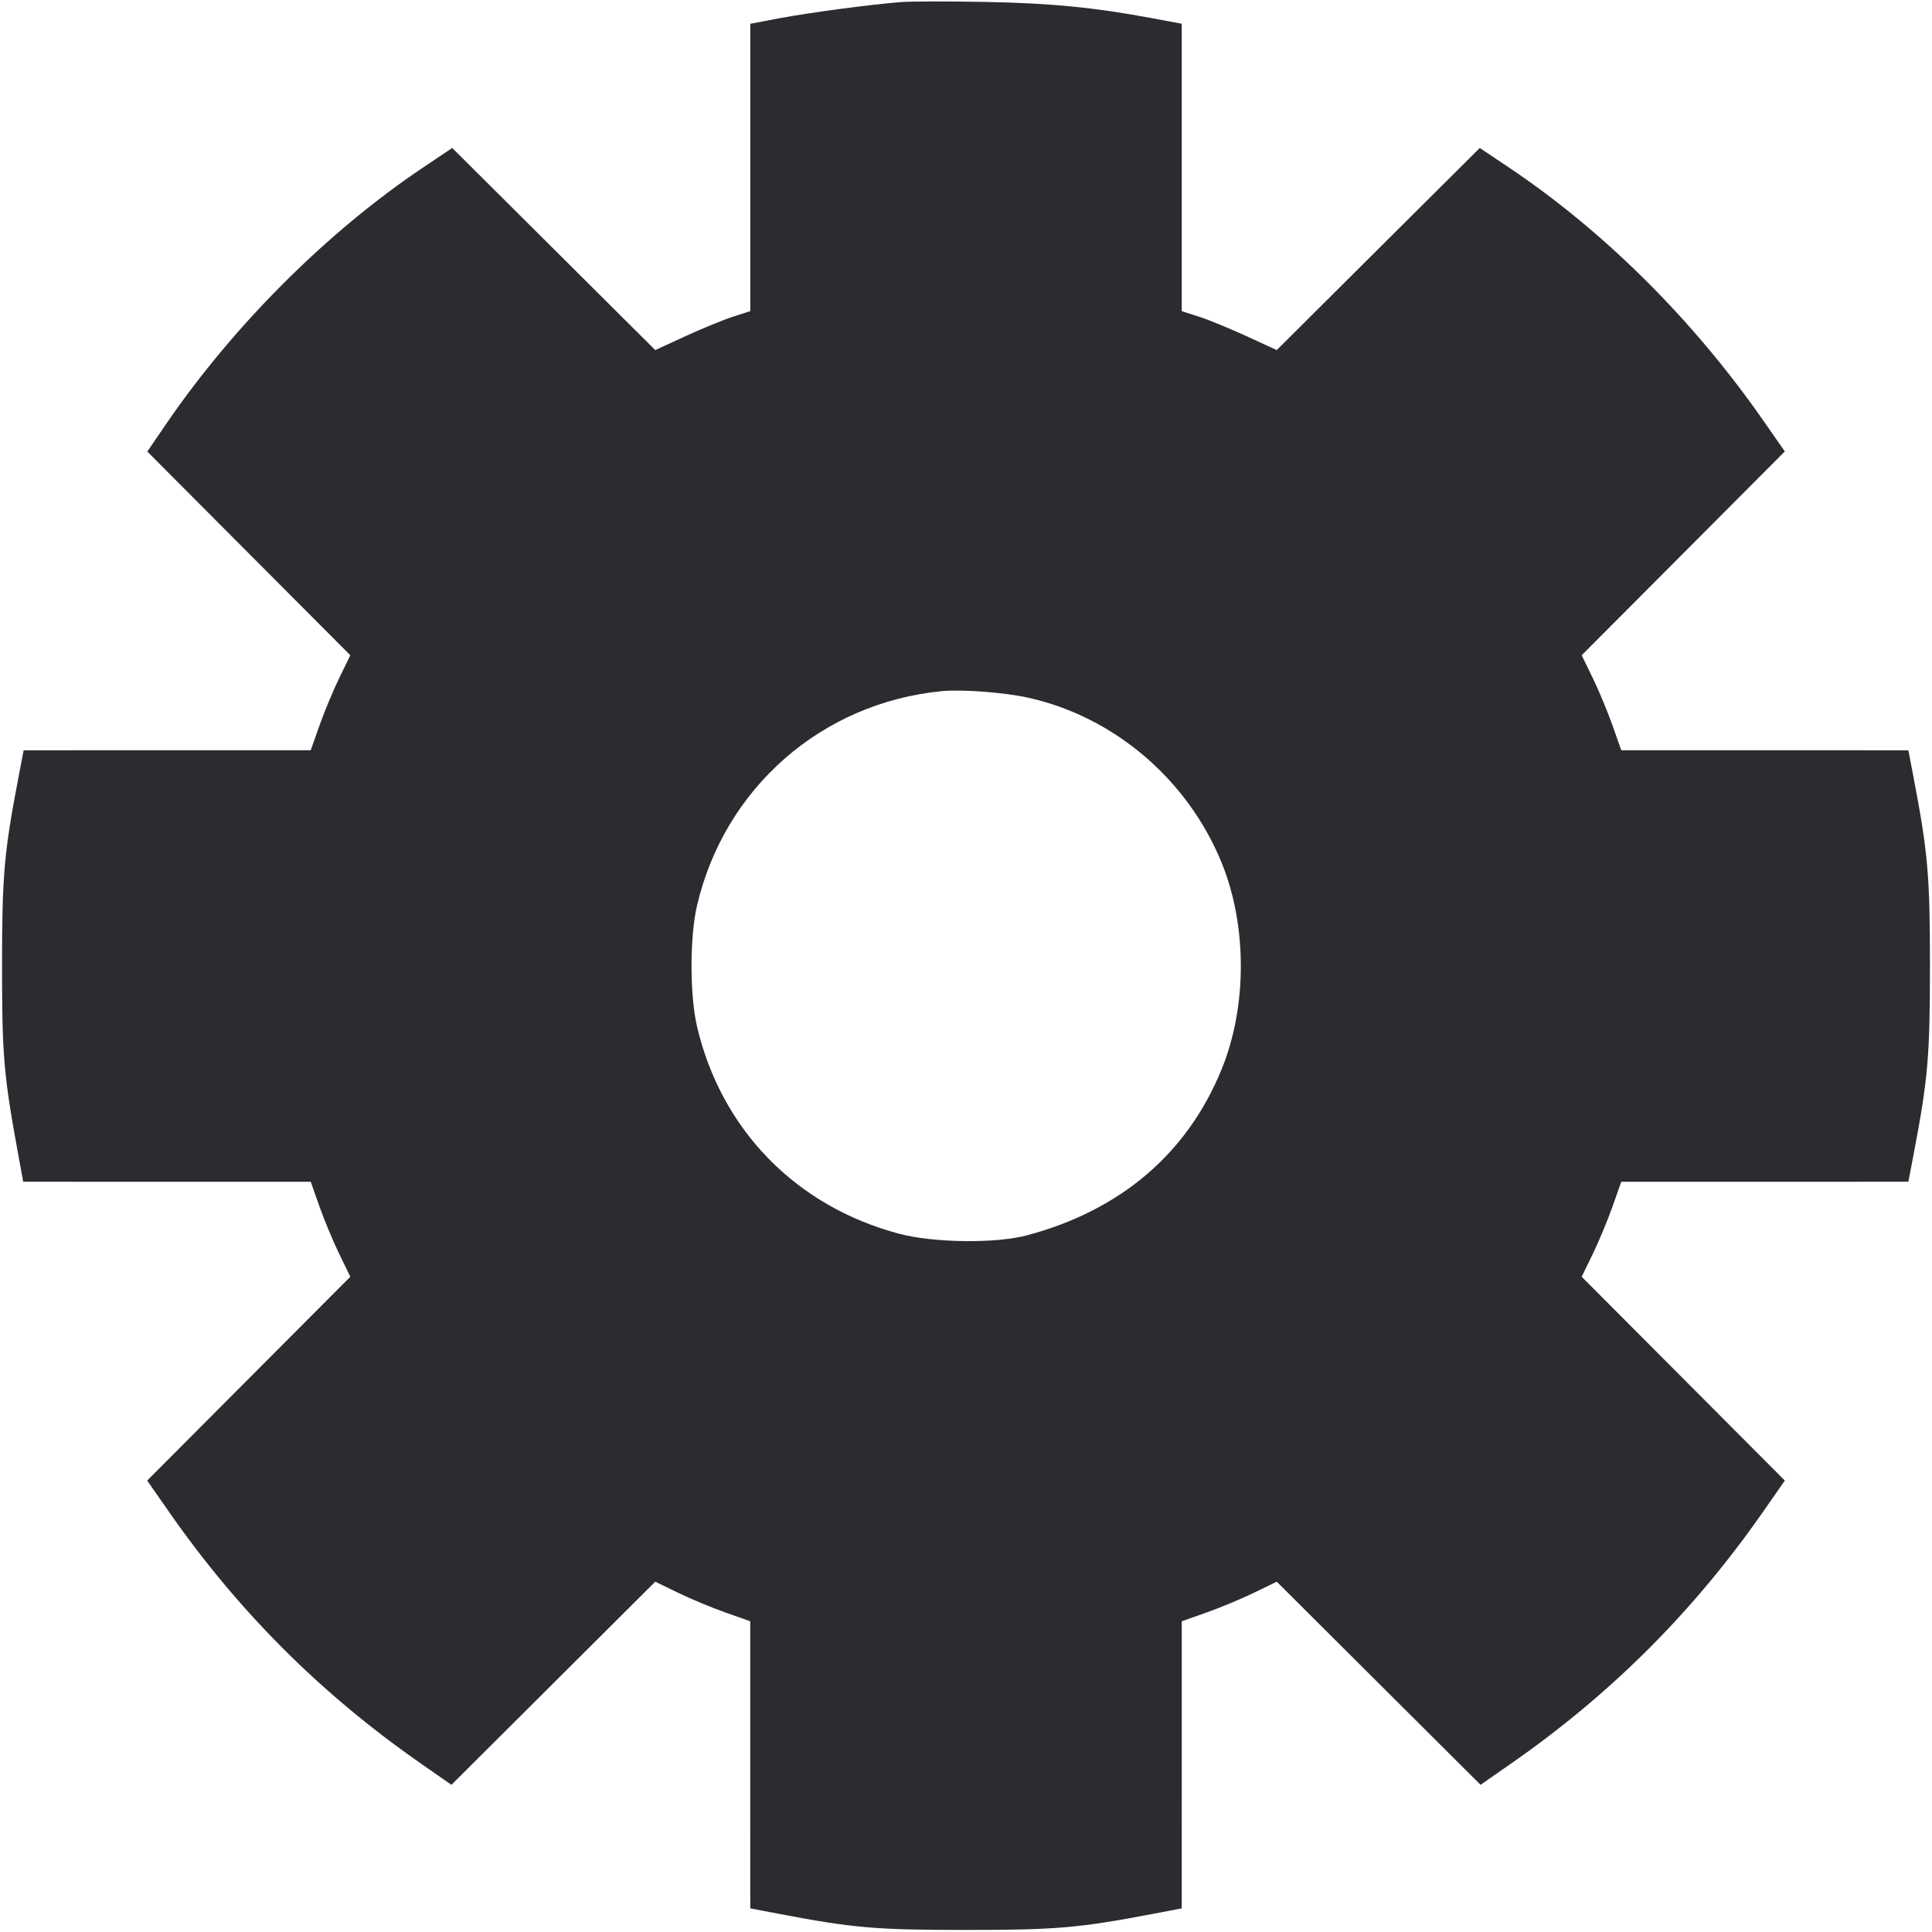 <svg width="56" height="56" viewBox="0 0 56 56" fill="none" xmlns="http://www.w3.org/2000/svg"><path d="M26.133 0.059 C 25.283 0.123,23.432 0.369,22.563 0.534 L 21.747 0.690 21.747 4.854 L 21.747 9.019 21.257 9.176 C 20.987 9.262,20.368 9.515,19.880 9.739 L 18.993 10.147 16.051 7.218 L 13.108 4.289 12.271 4.850 C 9.509 6.700,6.789 9.410,4.836 12.260 L 4.269 13.088 7.211 16.040 L 10.154 18.993 9.836 19.647 C 9.661 20.006,9.403 20.625,9.262 21.023 L 9.007 21.746 4.846 21.746 L 0.685 21.747 0.529 22.563 C 0.117 24.721,0.059 25.390,0.059 28.000 C 0.059 30.600,0.107 31.160,0.523 33.437 L 0.673 34.253 4.840 34.254 L 9.007 34.254 9.262 34.977 C 9.403 35.375,9.661 35.994,9.836 36.353 L 10.154 37.007 7.210 39.961 L 4.266 42.915 4.904 43.830 C 6.908 46.704,9.296 49.092,12.170 51.096 L 13.085 51.734 16.039 48.790 L 18.993 45.846 19.647 46.164 C 20.006 46.339,20.625 46.597,21.023 46.738 L 21.746 46.993 21.746 51.154 L 21.747 55.315 22.563 55.471 C 24.721 55.883,25.390 55.941,28.000 55.941 C 30.610 55.941,31.279 55.883,33.437 55.471 L 34.253 55.315 34.254 51.154 L 34.254 46.993 34.977 46.738 C 35.375 46.597,35.994 46.339,36.353 46.164 L 37.007 45.846 39.961 48.790 L 42.915 51.734 43.830 51.096 C 46.704 49.092,49.092 46.704,51.096 43.830 L 51.734 42.915 48.790 39.961 L 45.846 37.007 46.164 36.353 C 46.339 35.994,46.597 35.375,46.738 34.977 L 46.993 34.254 51.154 34.254 L 55.315 34.253 55.471 33.437 C 55.883 31.279,55.941 30.610,55.941 28.000 C 55.941 25.390,55.883 24.721,55.471 22.563 L 55.315 21.747 51.154 21.746 L 46.993 21.746 46.738 21.023 C 46.597 20.625,46.339 20.006,46.164 19.647 L 45.846 18.993 48.790 16.039 L 51.734 13.085 51.096 12.170 C 49.069 9.263,46.486 6.696,43.729 4.850 L 42.892 4.289 39.949 7.218 L 37.007 10.147 36.120 9.739 C 35.632 9.515,35.013 9.262,34.743 9.176 L 34.253 9.019 34.253 4.853 L 34.253 0.688 33.390 0.527 C 31.703 0.213,30.449 0.091,28.560 0.056 C 27.508 0.036,26.416 0.038,26.133 0.059 M29.802 20.223 C 32.298 20.776,34.431 22.598,35.414 25.017 C 36.150 26.829,36.150 29.171,35.414 30.983 C 34.421 33.428,32.489 35.079,29.773 35.805 C 28.859 36.049,27.064 36.027,26.059 35.760 C 23.069 34.964,20.905 32.745,20.204 29.755 C 19.991 28.845,19.991 27.155,20.204 26.245 C 21.003 22.835,23.817 20.372,27.300 20.033 C 27.885 19.977,29.105 20.069,29.802 20.223 " fill="#2B2C30" stroke="none" fill-rule="evenodd"></path></svg>